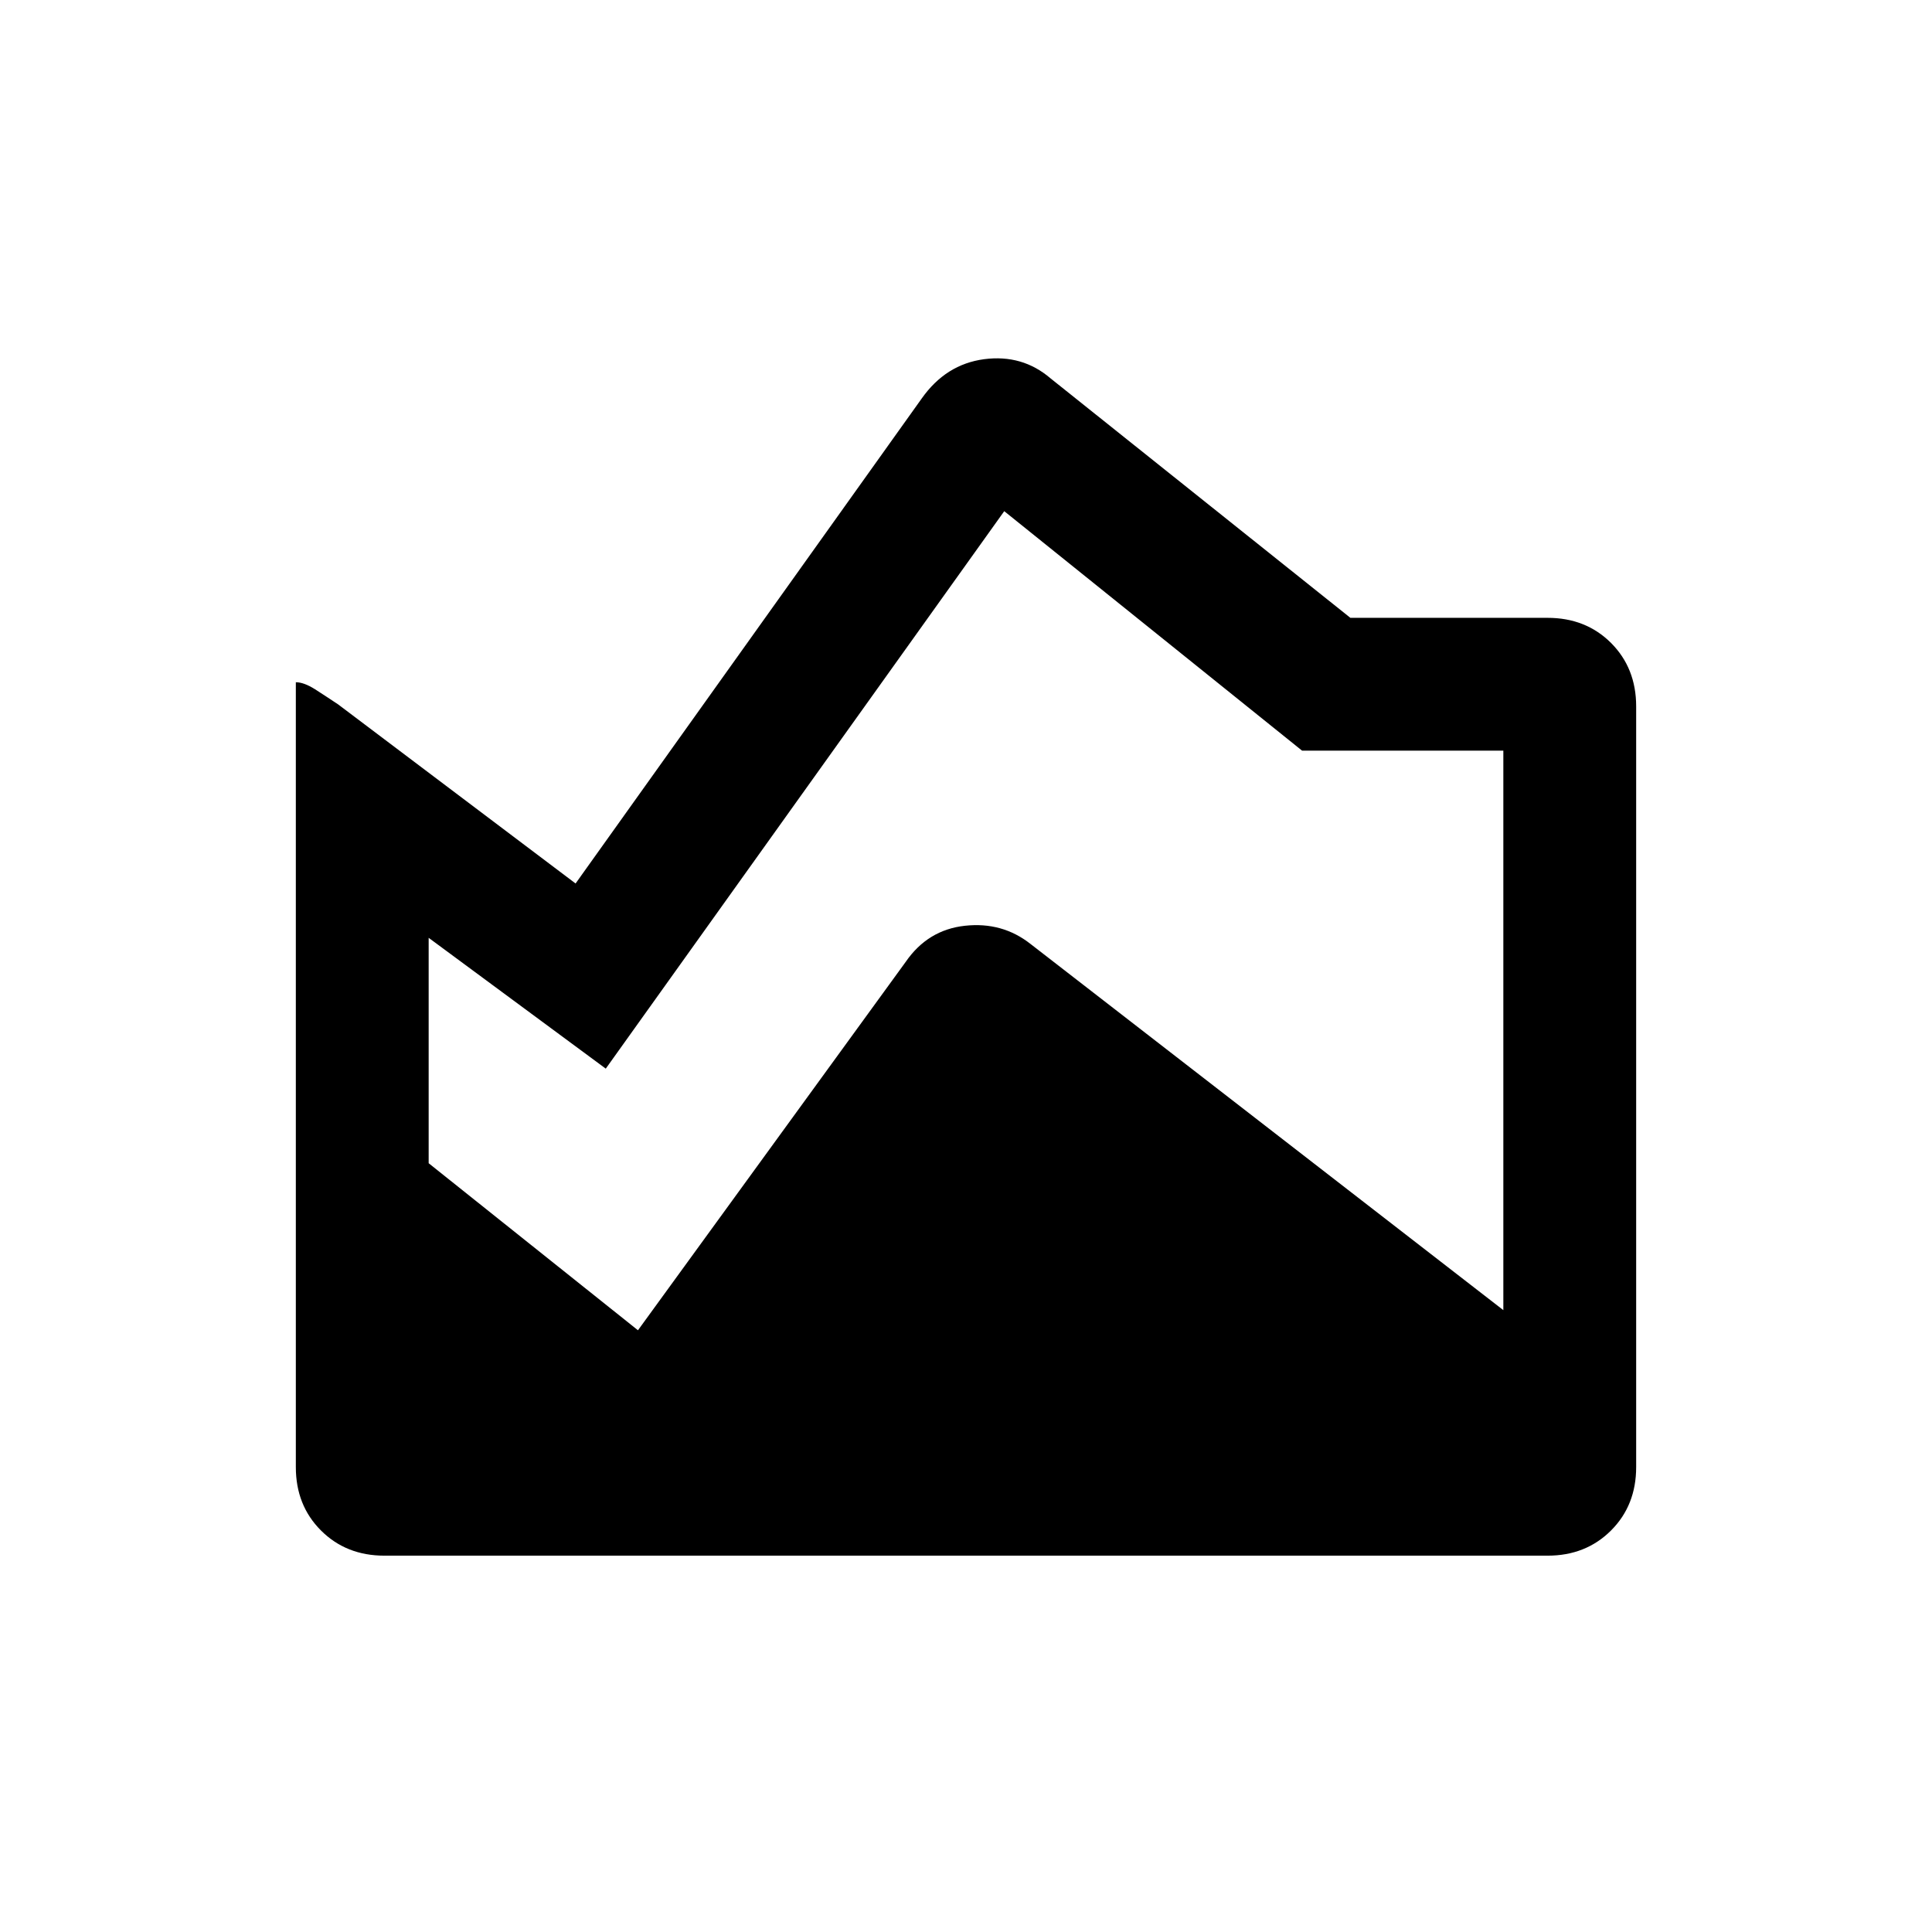<svg xmlns="http://www.w3.org/2000/svg" height="24" width="24"><path d="M4.775 19.325Q4.3 19.325 3.987 19.012Q3.675 18.7 3.675 18.225V8.475Q3.775 8.475 3.913 8.562Q4.05 8.65 4.2 8.75L7.15 10.975L11.45 4.95Q11.75 4.525 12.225 4.462Q12.7 4.4 13.05 4.7L16.775 7.675H19.225Q19.7 7.675 20.013 7.987Q20.325 8.3 20.325 8.775V18.225Q20.325 18.7 20.013 19.012Q19.7 19.325 19.225 19.325ZM7.925 16.525 11.25 11.95Q11.525 11.55 11.988 11.5Q12.45 11.45 12.8 11.725L18.675 16.275V9.325H16.175L12.475 6.35Q12.475 6.35 12.475 6.35Q12.475 6.35 12.475 6.35L7.525 13.275L5.325 11.65Q5.325 11.65 5.325 11.65Q5.325 11.65 5.325 11.65V14.45Q5.325 14.45 5.325 14.45Q5.325 14.45 5.325 14.45Z"/></svg>